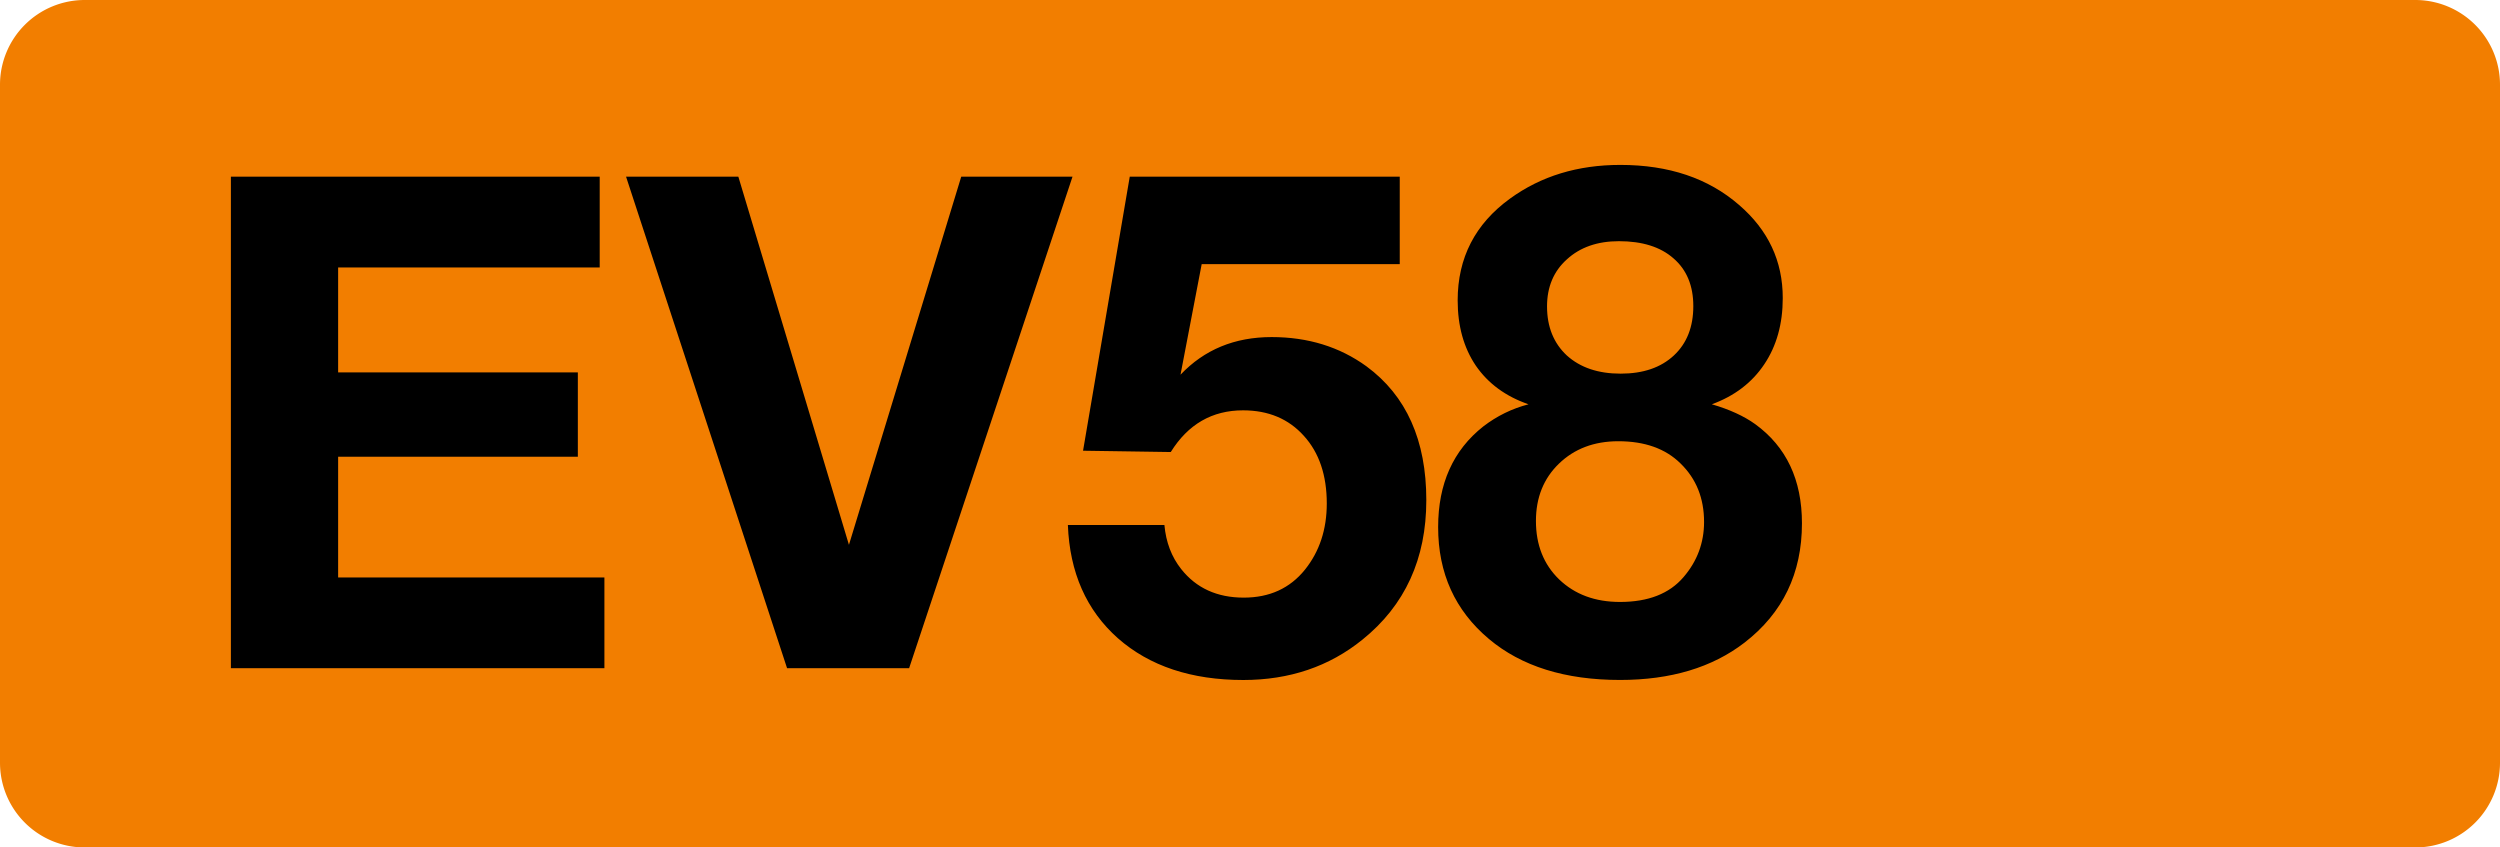 <svg class="color-immutable" xmlns="http://www.w3.org/2000/svg" width="59" height="20" fill="none" viewBox="0 0 59 20"><path fill="#F27E00" fill-rule="evenodd" d="M2 0a2 2 0 0 0-2 2v16a2 2 0 0 0 2 2h55a2 2 0 0 0 2-2V2a2 2 0 0 0-2-2z" clip-rule="evenodd"/><path fill="#000" d="M14.153 4.17v2.142H7.98v2.476h5.657v1.991H7.98v2.849h6.284v2.142H5.449V4.17zM25.311 4.17l-3.856 11.6h-2.88l-3.8-11.6h2.65l2.61 8.688 2.65-8.688zM33.034 4.17v2.063H28.36l-.5 2.61q.842-.888 2.15-.888 1.286 0 2.238.69 1.413 1.039 1.413 3.158 0 2.079-1.508 3.293-1.175.951-2.809.952-1.84 0-2.96-.984-1.118-.992-1.182-2.674h2.278q.055.61.396 1.04.533.674 1.476.674.913 0 1.444-.659.516-.643.516-1.563 0-1-.54-1.595-.54-.603-1.436-.603-1.094 0-1.706.984l-2.07-.031 1.102-6.467zM36.075 9.542q-.81-.279-1.246-.913-.428-.634-.428-1.54 0-1.507 1.237-2.403 1.095-.795 2.603-.794 1.714 0 2.8.944 1.033.889 1.032 2.198 0 .914-.436 1.563-.435.651-1.238.944.627.183 1.024.469 1.103.801 1.103 2.34 0 1.77-1.357 2.817-1.143.88-2.936.88-1.944 0-3.094-.967-1.2-1.008-1.199-2.642 0-1.532 1.064-2.373.484-.372 1.07-.524m2.134-3.849q-.762 0-1.23.429-.468.42-.468 1.11 0 .723.468 1.159.477.429 1.27.428.794 0 1.254-.428t.46-1.166q0-.723-.468-1.127-.46-.405-1.286-.405m-.016 4.721q-.856 0-1.404.532-.54.524-.54 1.349 0 .849.548 1.38.555.532 1.436.532 1 0 1.5-.587.484-.564.484-1.301 0-.841-.556-1.381-.53-.524-1.468-.524"/></svg>